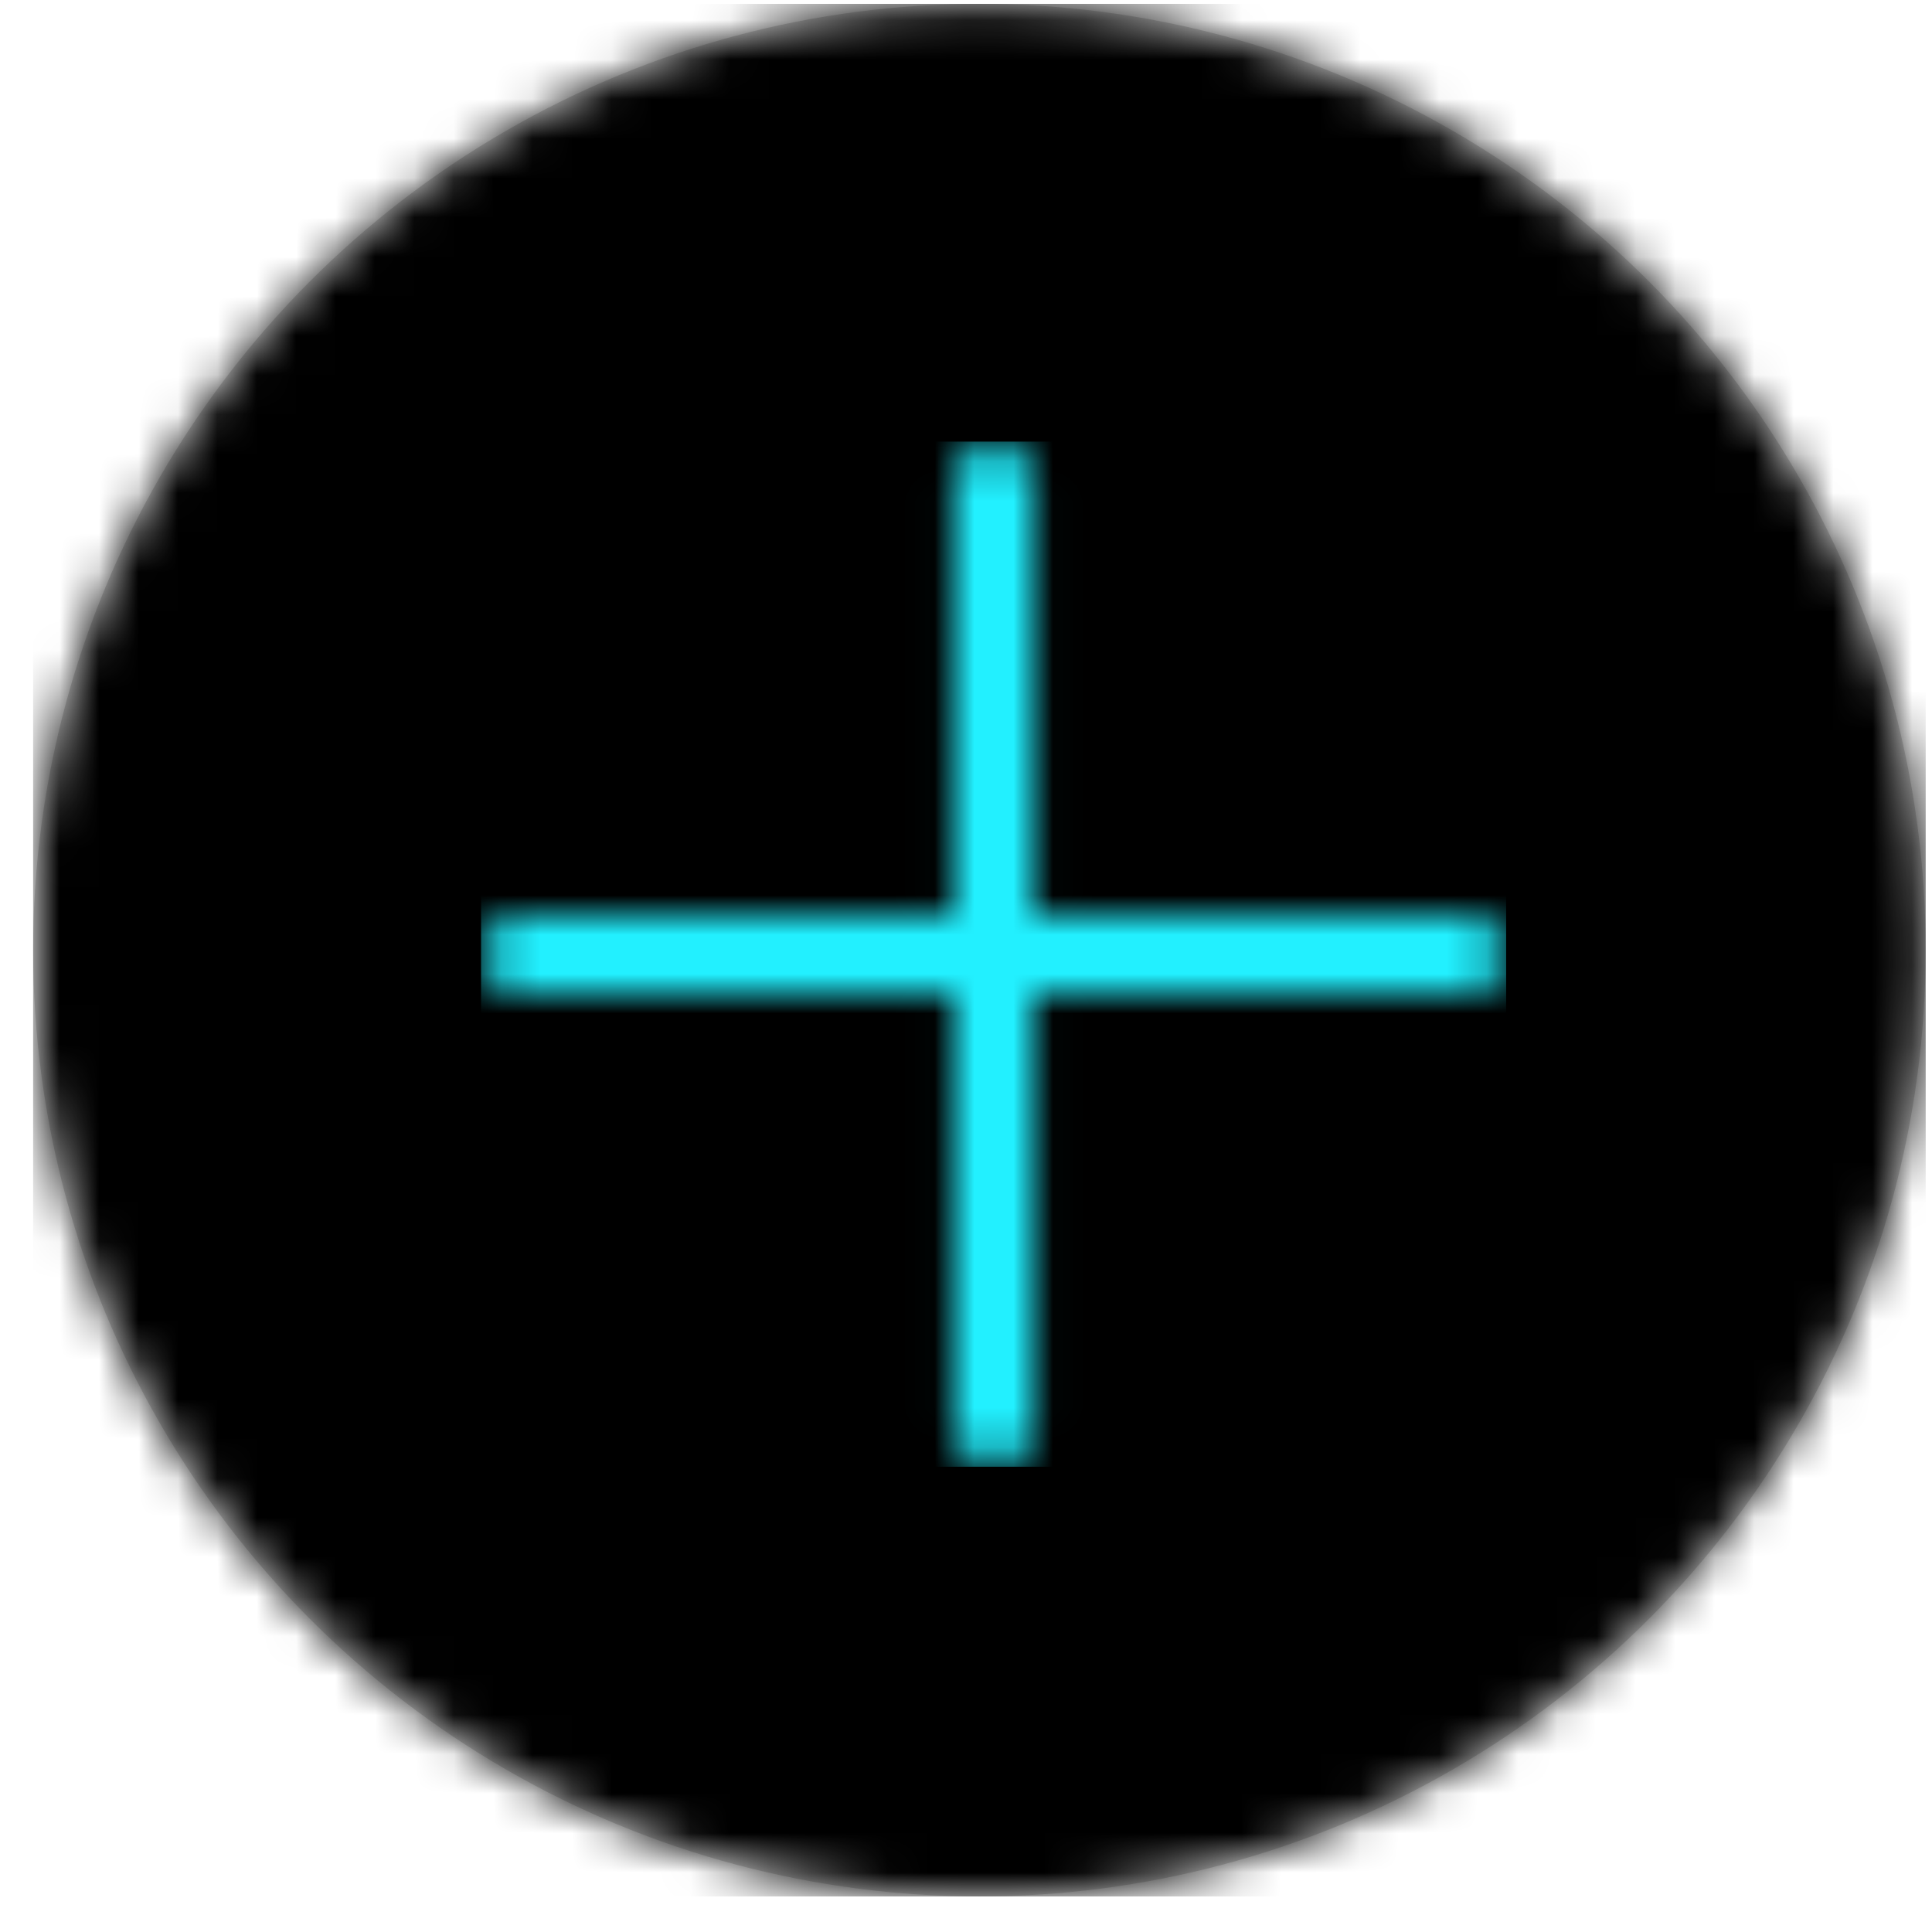 <?xml version="1.0" encoding="UTF-8"?>
<svg width="49px" height="49px" viewBox="0 0 49 49" version="1.1" xmlns="http://www.w3.org/2000/svg" xmlns:xlink="http://www.w3.org/1999/xlink">
    <!-- Generator: Sketch 51.3 (57544) - http://www.bohemiancoding.com/sketch -->
    <title>zoom in</title>
    <desc>Created with Sketch.</desc>
    <defs>
        <circle id="path-1" cx="23.84" cy="24.098" r="24"></circle>
        <path d="M24.984,11.984 L14.016,11.984 L14.016,1.016 C14.016,0.455 13.561,0 13,0 C12.439,0 11.984,0.455 11.984,1.016 L11.984,11.984 L1.016,11.984 C0.455,11.984 0,12.439 0,13 C0,13.561 0.455,14.016 1.016,14.016 L11.984,14.016 L11.984,24.984 C11.984,25.545 12.439,26 13,26 C13.561,26 14.016,25.545 14.016,24.984 L14.016,14.016 L24.984,14.016 C25.545,14.016 26,13.561 26,13 C26,12.439 25.545,11.984 24.984,11.984 Z" id="path-3"></path>
    </defs>
    <g id="Admin-Portal" stroke="none" stroke-width="1" fill="none" fill-rule="evenodd">
        <g id="003-many-Event---Desktops---(≥1200px)" transform="translate(-1371, -86)">
            <g id="map-controls" transform="translate(1372, 86)">
                <g id="icon-circled">
                    <mask id="mask-2" fill="white">
                        <use xlink:href="#path-1"></use>
                    </mask>
                    <use id="Mask" fill="#D8D8D8" fill-rule="nonzero" xlink:href="#path-1"></use>
                    <g id="color/primary/black0" mask="url(#mask-2)" fill="#000000" fill-rule="nonzero">
                        <g transform="translate(-0.16, 0.098)" id="base-color">
                            <rect x="0" y="0" width="48" height="48"></rect>
                        </g>
                    </g>
                    <g id="icon/+" mask="url(#mask-2)">
                        <g transform="translate(11.2, 11.2)">
                            <mask id="mask-4" fill="white">
                                <use xlink:href="#path-3"></use>
                            </mask>
                            <use id="Mask" stroke="none" fill="#000000" fill-rule="nonzero" xlink:href="#path-3"></use>
                            <g id="color/accent/Cyan" stroke="none" fill="none" mask="url(#mask-4)" fill-rule="nonzero">
                                <rect id="base-color" fill="#22F0FF" x="0" y="0" width="26" height="26"></rect>
                            </g>
                        </g>
                    </g>
                </g>
            </g>
        </g>
    </g>
</svg>